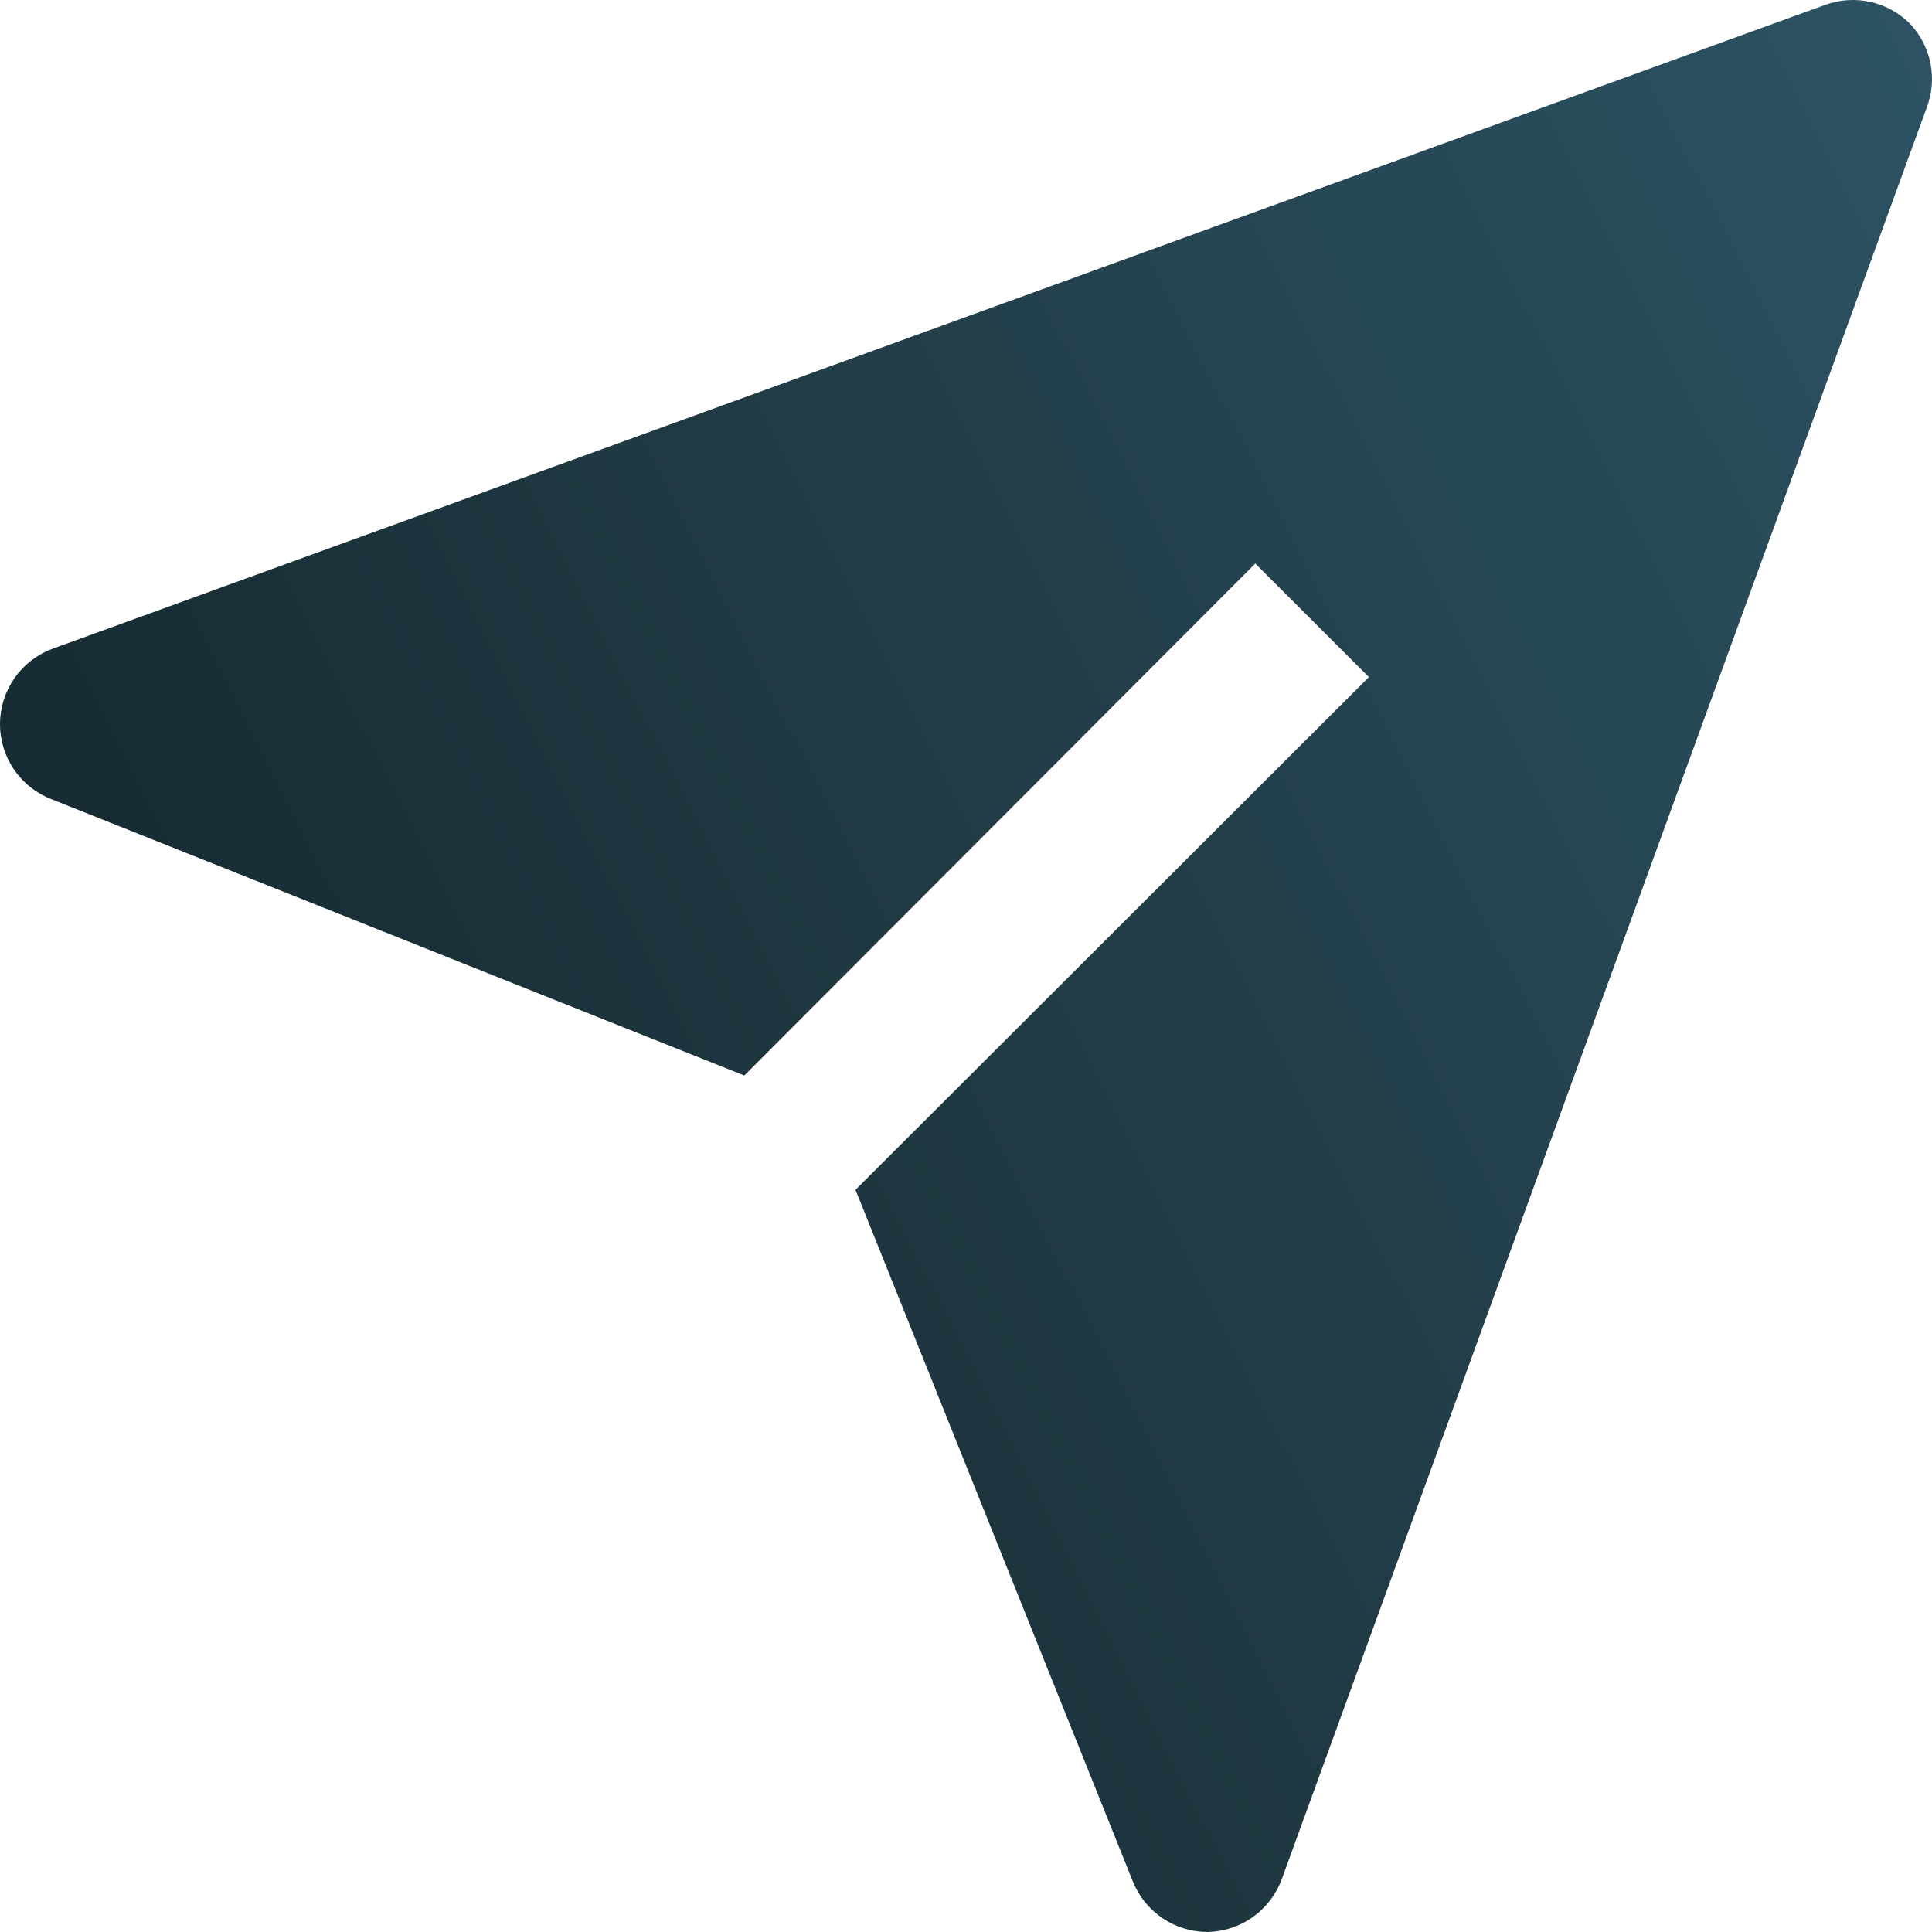<svg width="26" height="26" viewBox="0 0 26 26" fill="none" xmlns="http://www.w3.org/2000/svg">
<path d="M25.7 0.315C25.553 0.17 25.369 0.069 25.167 0.025C24.965 -0.019 24.755 -0.005 24.561 0.066L0.7 8.733C0.494 8.811 0.317 8.949 0.192 9.13C0.067 9.311 0 9.526 0 9.745C0 9.965 0.067 10.18 0.192 10.361C0.317 10.542 0.494 10.68 0.7 10.758L10.017 14.474L16.893 7.584L18.422 9.112L11.513 16.012L15.244 25.317C15.325 25.519 15.464 25.692 15.644 25.814C15.823 25.935 16.036 26 16.253 26C16.472 25.995 16.685 25.925 16.863 25.797C17.041 25.669 17.176 25.491 17.251 25.285L25.927 1.453C26.001 1.261 26.019 1.053 25.979 0.851C25.939 0.65 25.842 0.464 25.7 0.315Z" fill="url(#paint0_linear_101_93)"/>
<defs>
<linearGradient id="paint0_linear_101_93" x1="0" y1="26" x2="31.176" y2="10.235" gradientUnits="userSpaceOnUse">
<stop stop-color="#0F2027"/>
<stop offset="0.495" stop-color="#203A43"/>
<stop offset="1" stop-color="#2C5364"/>
</linearGradient>
</defs>
</svg>
